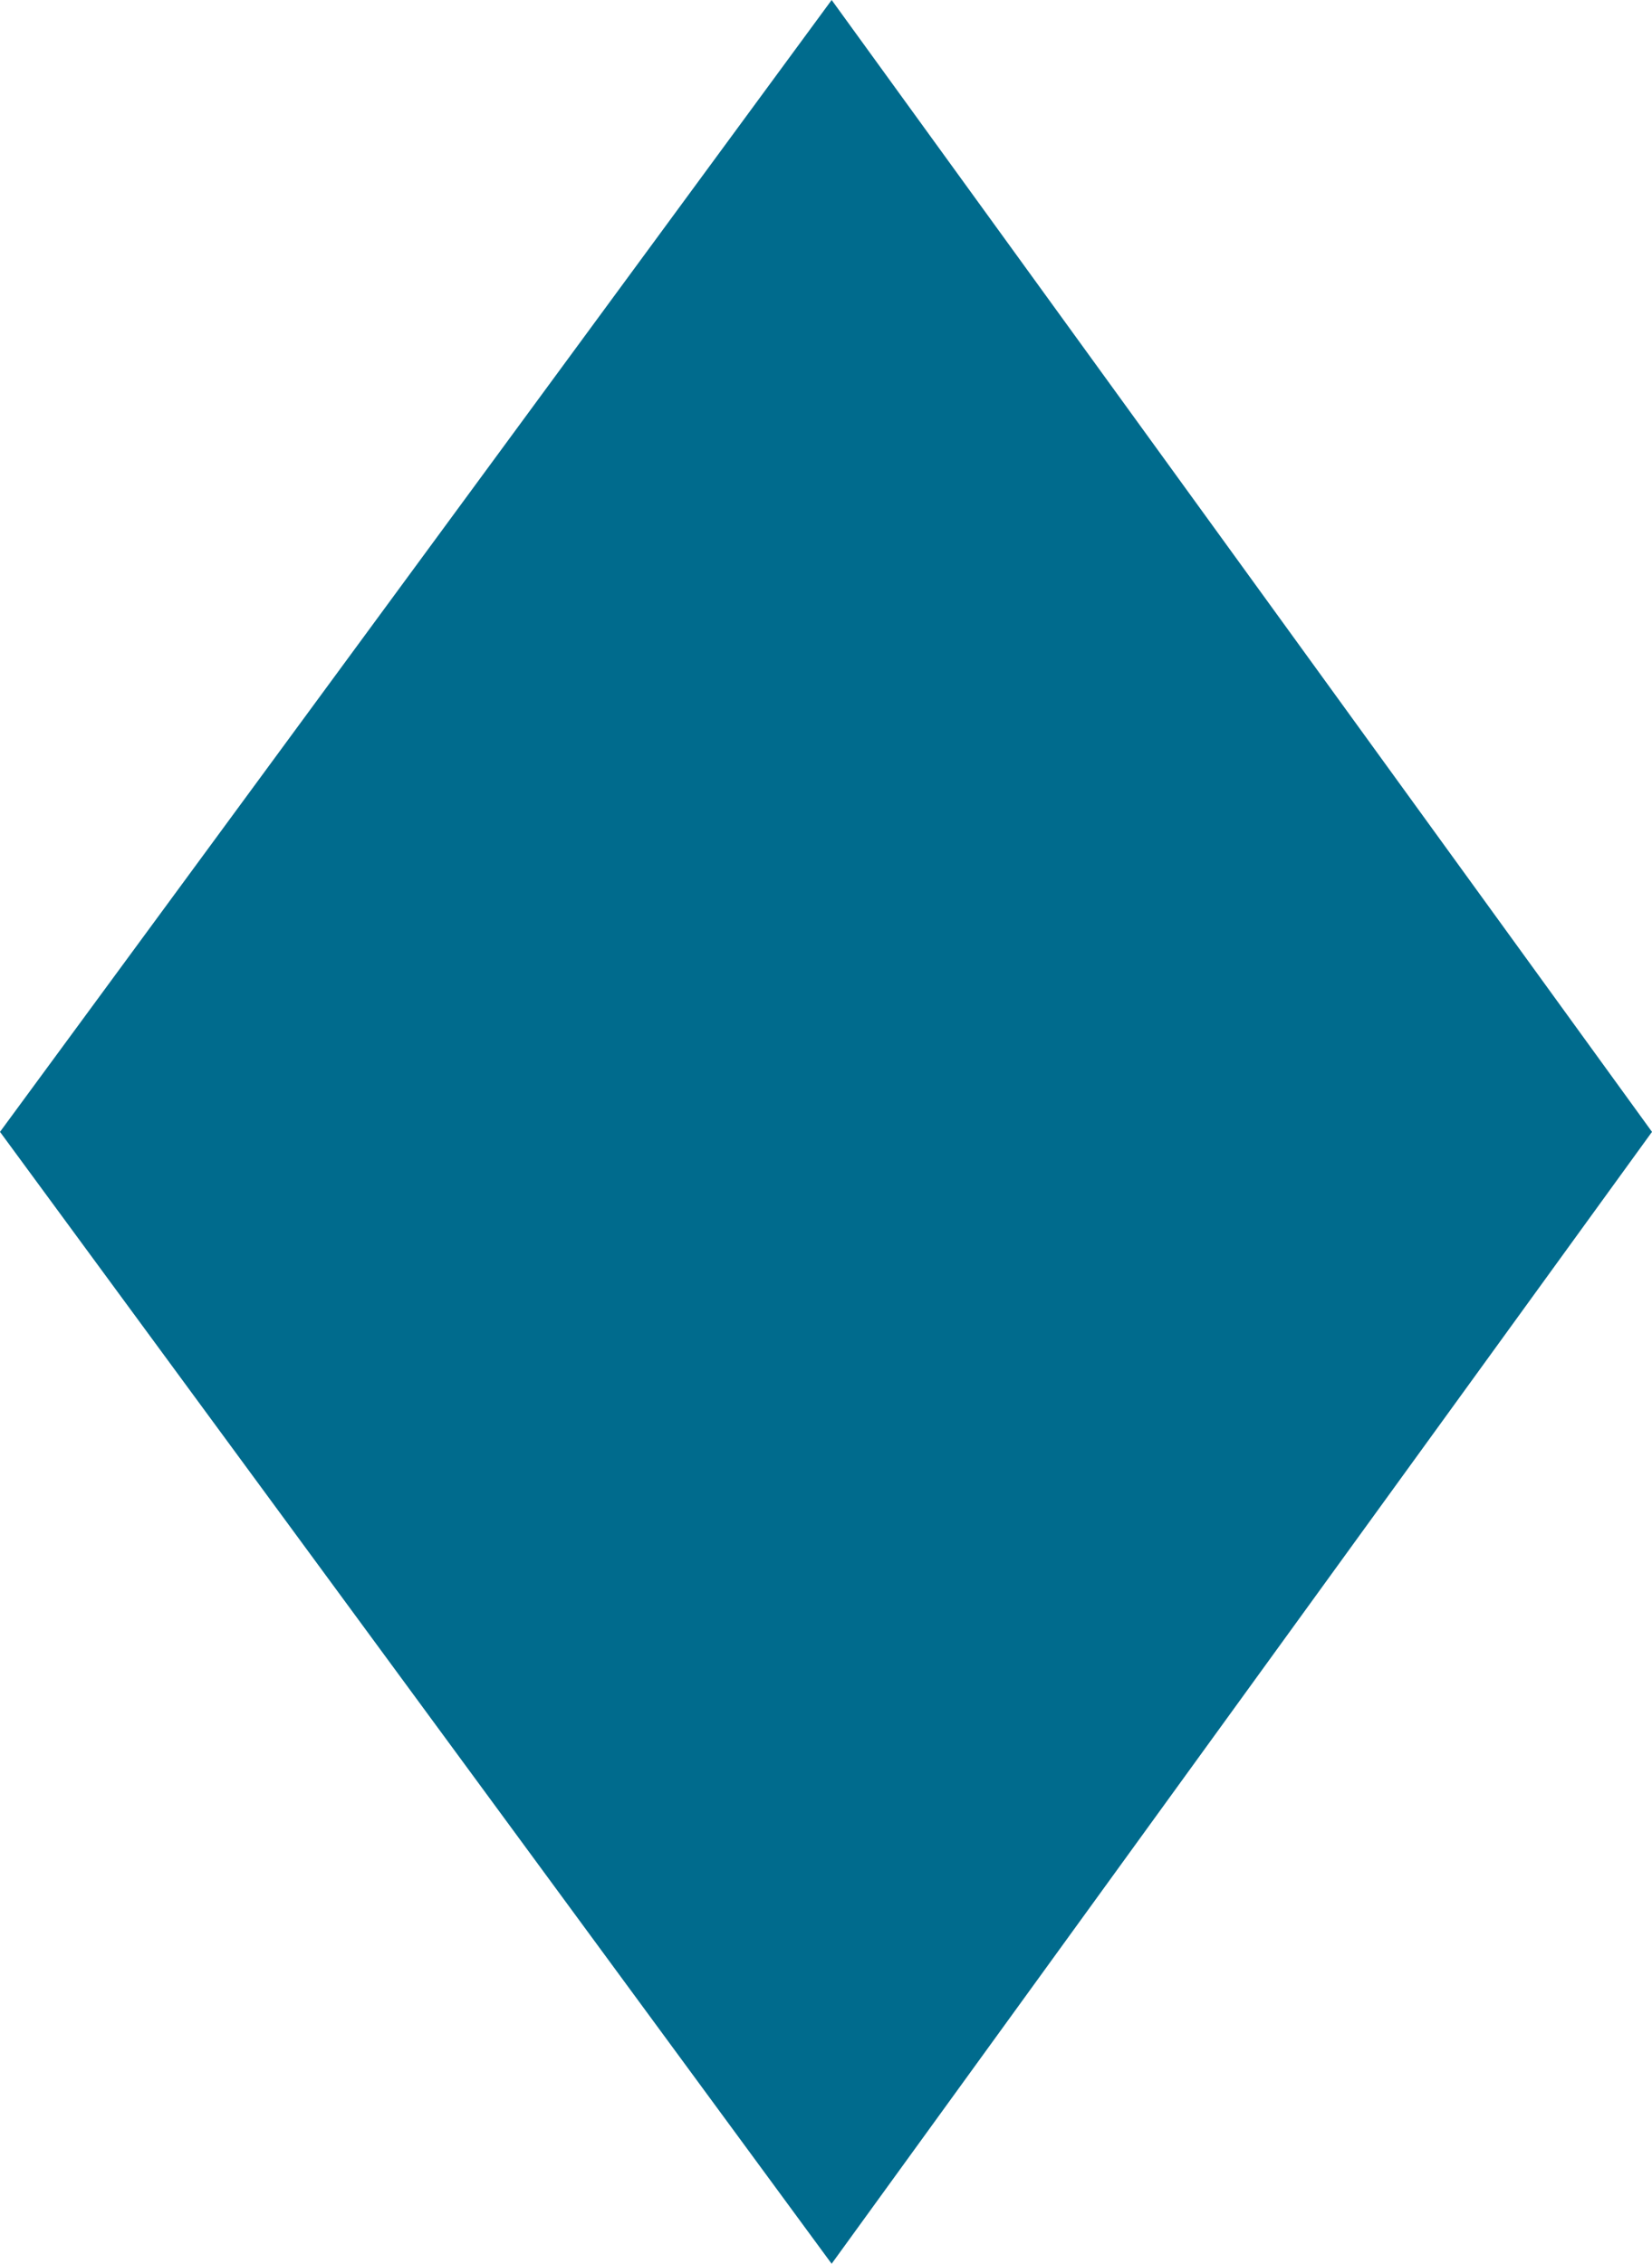 <?xml version="1.0" encoding="UTF-8"?>
<svg xmlns="http://www.w3.org/2000/svg" viewBox="0 0 271.74 372.25">
  <defs>
    <style>
      .cls-1 {
        isolation: isolate;
      }

      .cls-2 {
        fill:rgb(0,107,141);
      }
    </style>
  </defs>
  <g class="cls-1">
    <g id="Layer_2" data-name="Layer 2">
      <g id="Figuras">
        <path class="cls-2" d="M136.8,372.25L0,186.12,136.8,0l134.94,186.12-134.94,186.12Z"/>
      </g>
    </g>
  </g>
</svg>
